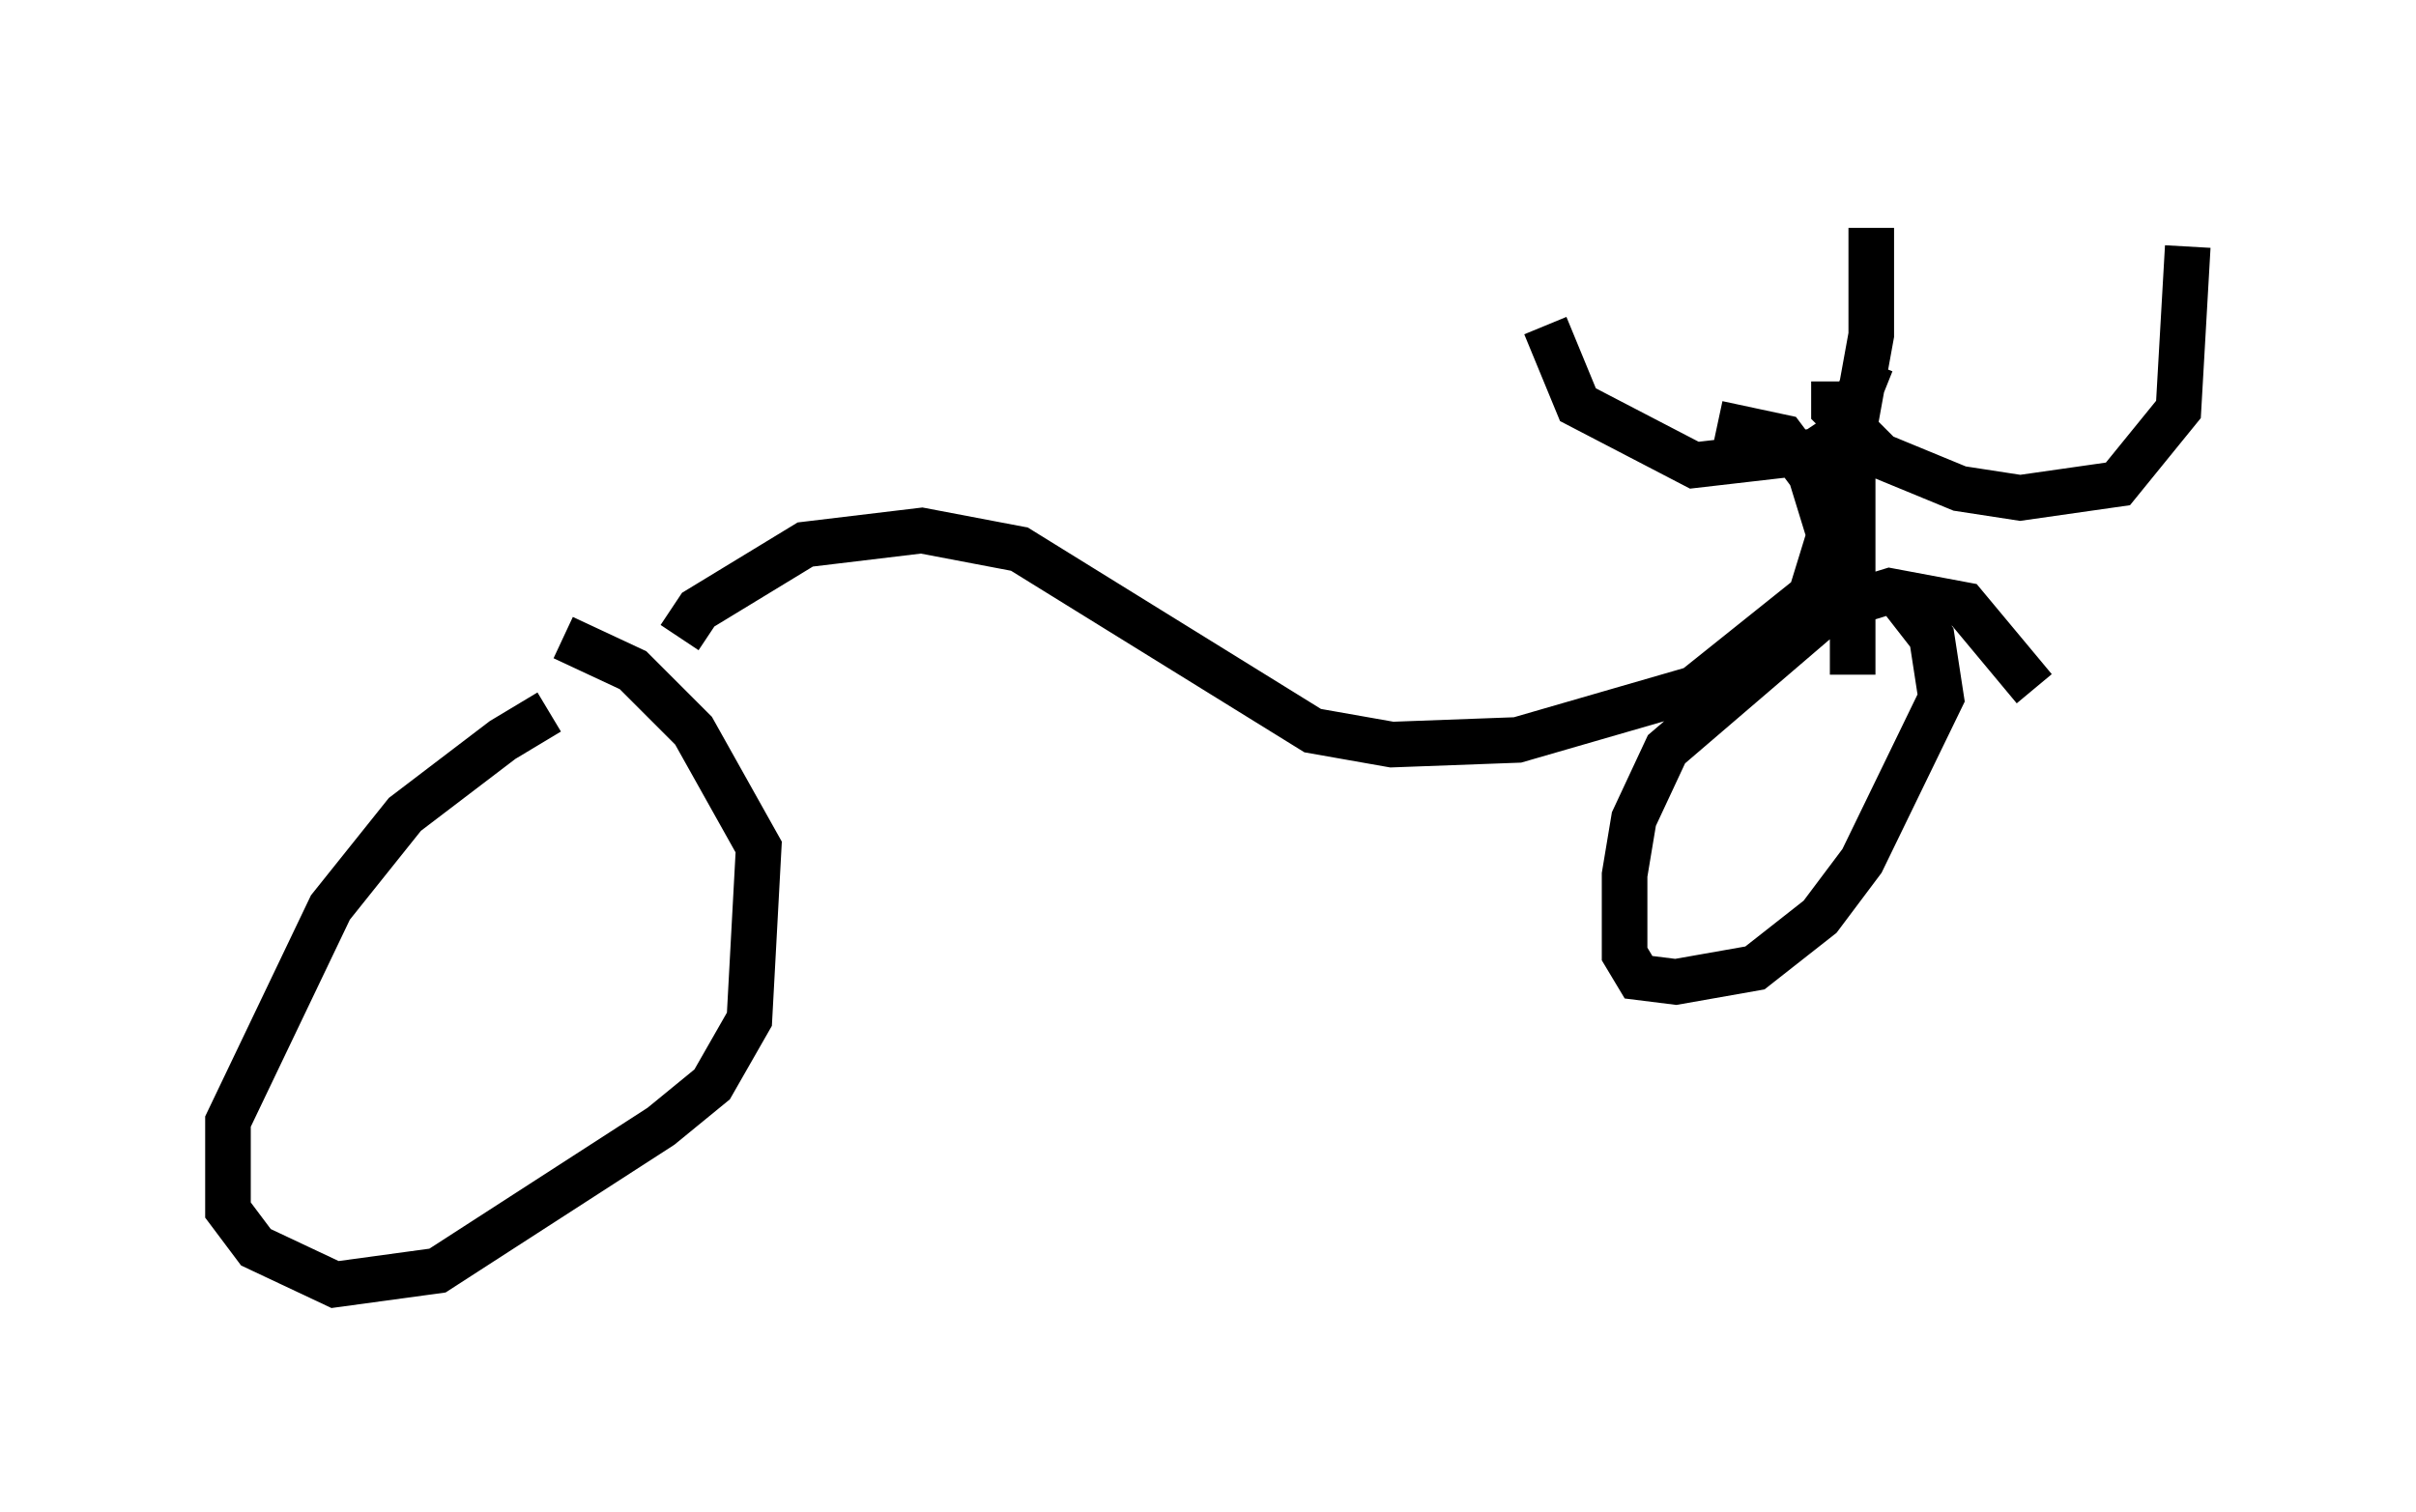 <?xml version="1.0" encoding="utf-8" ?>
<svg baseProfile="full" height="33.173" version="1.1" width="52.978" xmlns="http://www.w3.org/2000/svg" xmlns:ev="http://www.w3.org/2001/xml-events" xmlns:xlink="http://www.w3.org/1999/xlink"><defs /><rect fill="white" height="33.173" width="52.978" x="0" y="0" /><path d="M13.881, 15.413 m-1.838, 0.204 l-1.021, 0.613 -2.144, 1.633 l-1.633, 2.042 -2.246, 4.696 l0.0, 1.94 0.613, 0.817 l1.735, 0.817 2.246, -0.306 l4.9, -3.165 1.123, -0.919 l0.817, -1.429 0.204, -3.777 l-1.429, -2.552 -1.327, -1.327 l-1.531, -0.715 m2.552, 0.0 l0.408, -0.613 2.348, -1.429 l2.552, -0.306 2.144, 0.408 l6.431, 3.981 1.735, 0.306 l2.756, -0.102 3.879, -1.123 l2.552, -2.042 0.408, -1.327 l-0.408, -1.327 -0.613, -0.817 l-1.429, -0.306 m6.942, 5.819 l-1.531, -1.838 -1.633, -0.306 l-1.327, 0.408 -3.573, 3.063 l-0.715, 1.531 -0.204, 1.225 l0.0, 1.735 0.306, 0.51 l0.817, 0.102 1.735, -0.306 l1.429, -1.123 0.919, -1.225 l1.735, -3.573 -0.204, -1.327 l-0.715, -0.919 m-1.021, 1.735 l0.0, -5.206 0.408, -2.246 l0.0, -2.348 m0.0, 2.96 l-0.613, 1.531 -0.613, 0.408 l-2.654, 0.306 -2.552, -1.327 l-0.715, -1.735 m6.329, 1.225 l0.0, 0.613 1.021, 1.021 l1.735, 0.715 1.327, 0.204 l2.144, -0.306 1.327, -1.633 l0.204, -3.573 " fill="none" stroke="black" stroke-width="1" /></svg>